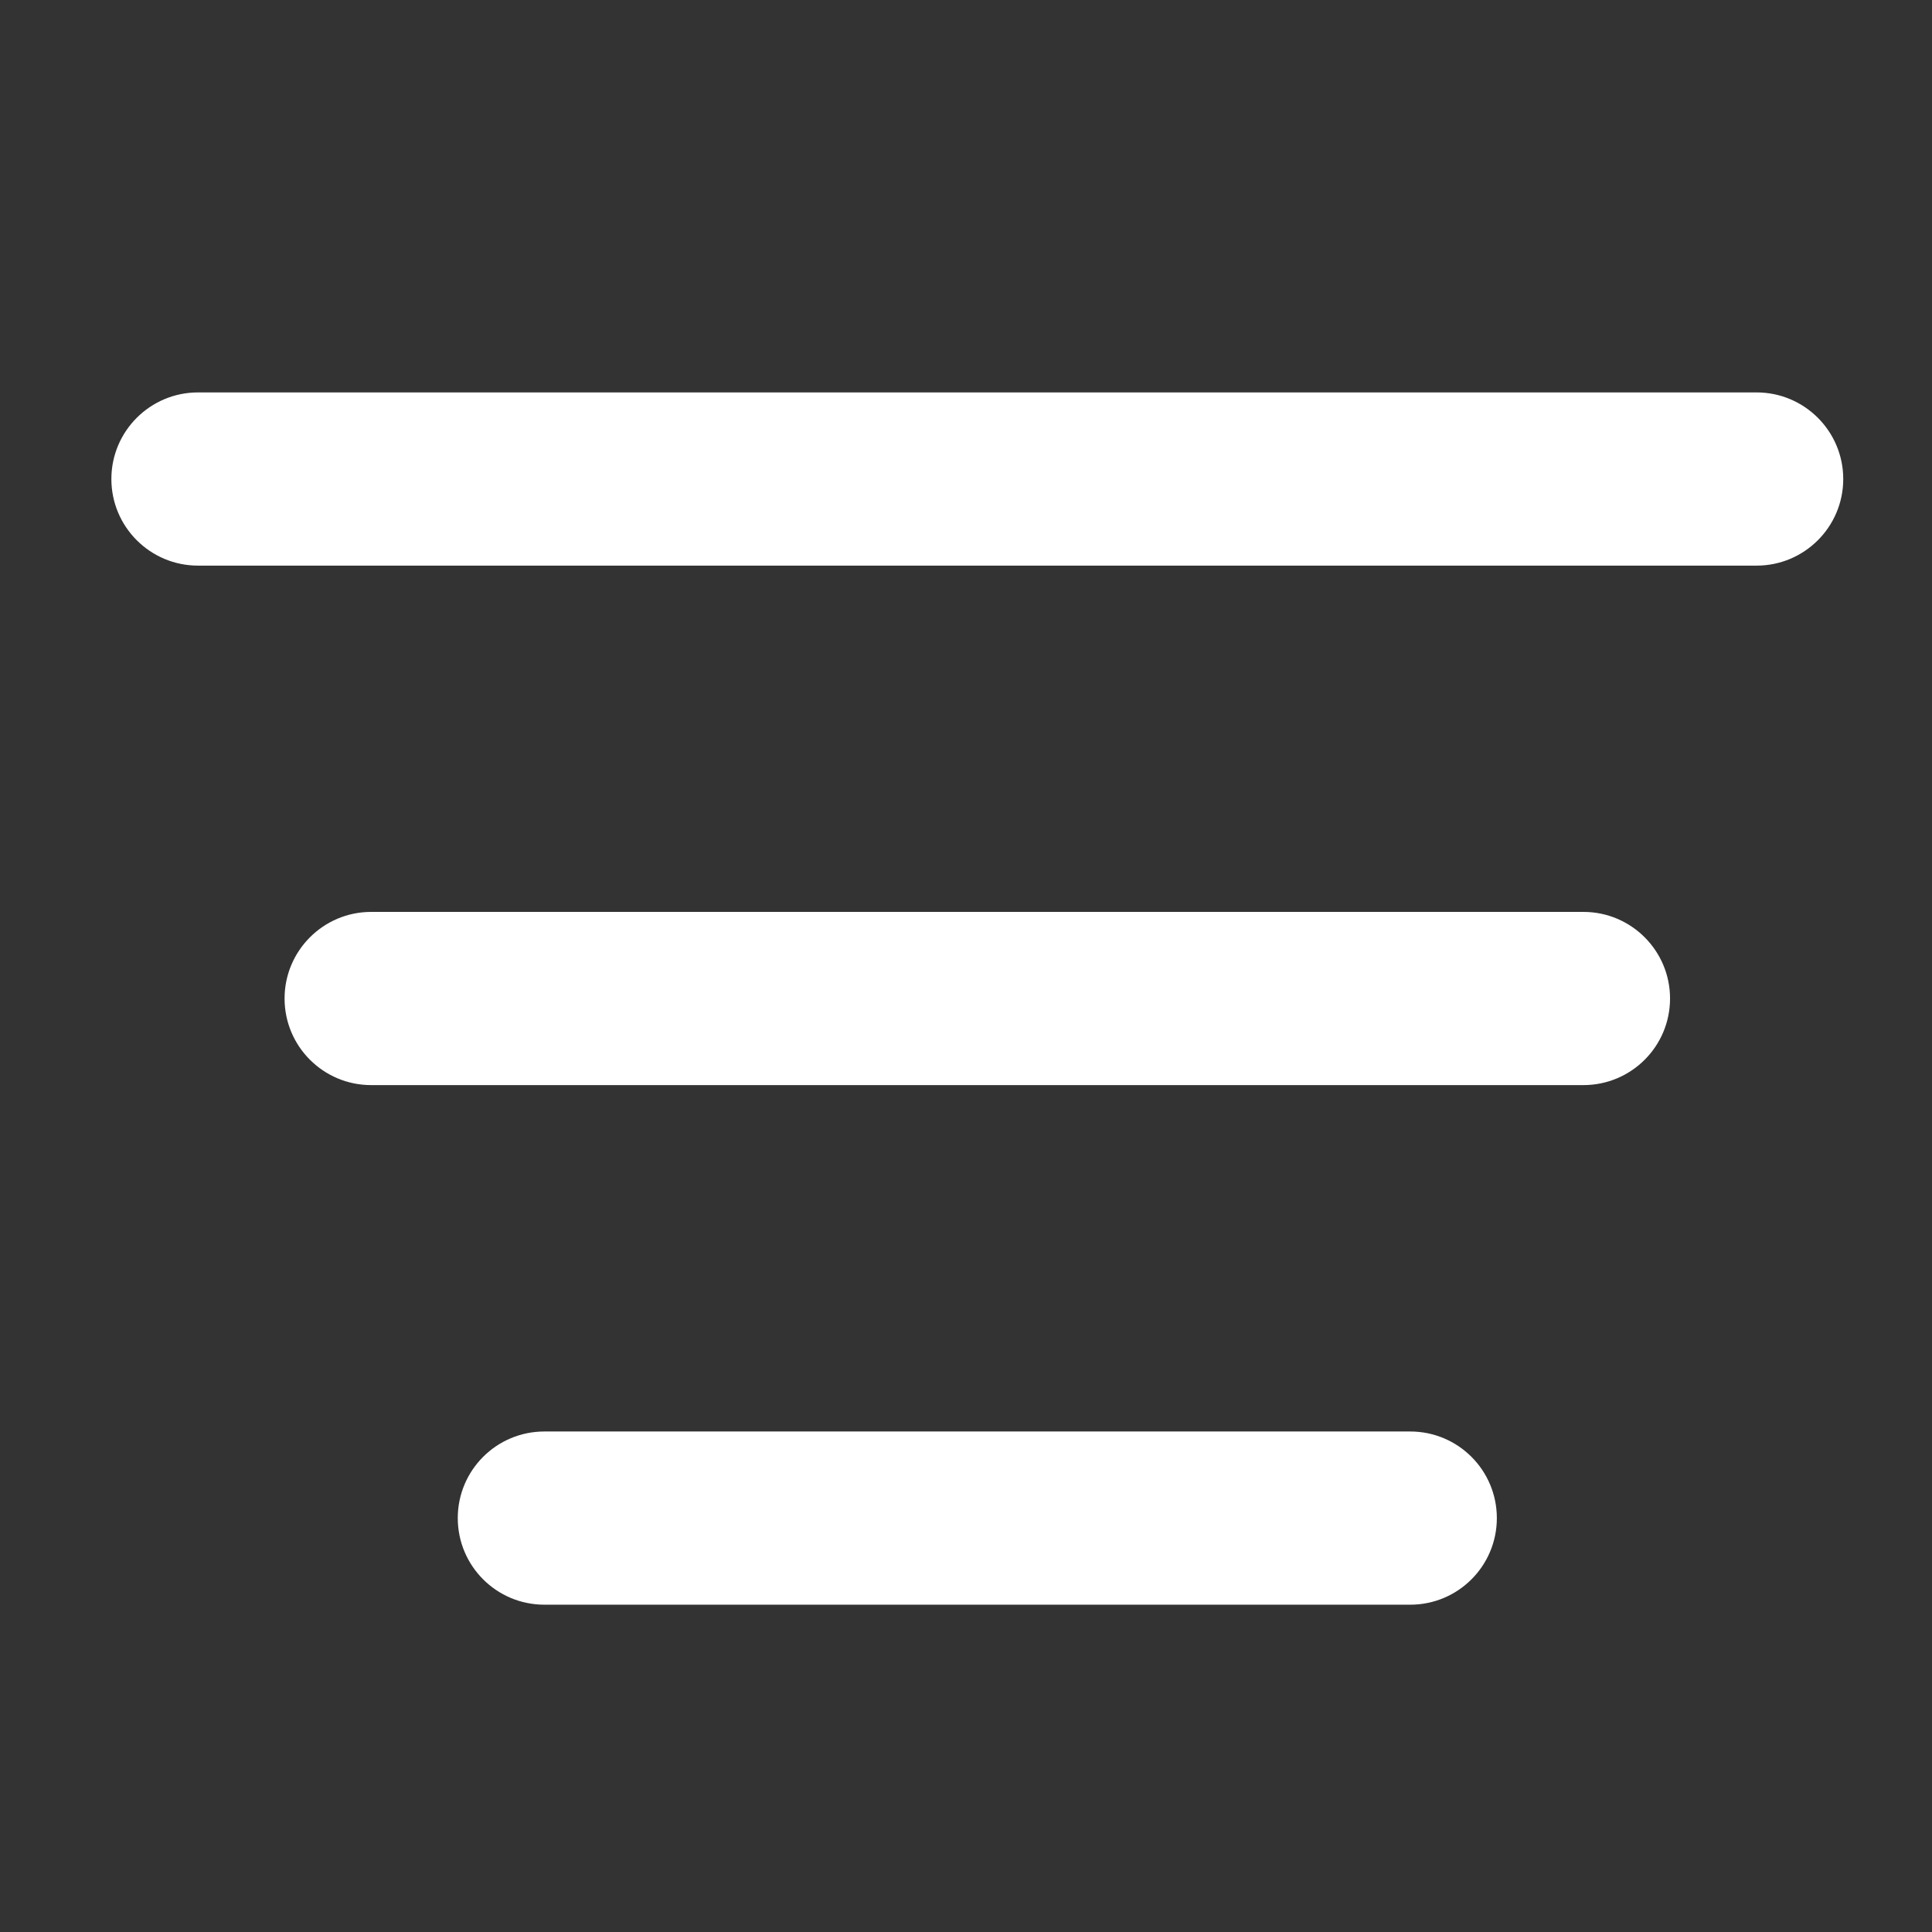 <svg width="17" height="17" viewBox="0 0 17 17" fill="none" xmlns="http://www.w3.org/2000/svg">
<rect x="0" y="0" width="17" height="17" fill="#333333" stroke="none"/>
<g id="Icon" clip-path="url(#clip0_5113_6461)">
<path id="Vector" fill-rule="evenodd" clip-rule="evenodd" d="M0.98 4.215C0.98 3.794 1.322 3.453 1.742 3.453H15.457C15.877 3.453 16.219 3.794 16.219 4.215C16.219 4.636 15.877 4.977 15.457 4.977H1.742C1.322 4.977 0.98 4.636 0.98 4.215ZM2.504 8.786C2.504 8.366 2.845 8.024 3.266 8.024H13.933C14.354 8.024 14.695 8.366 14.695 8.786C14.695 9.207 14.354 9.548 13.933 9.548H3.266C2.845 9.548 2.504 9.207 2.504 8.786ZM4.028 13.358C4.028 12.937 4.369 12.596 4.79 12.596H12.409C12.83 12.596 13.171 12.937 13.171 13.358C13.171 13.779 12.83 14.12 12.409 14.12H4.79C4.369 14.12 4.028 13.779 4.028 13.358Z" fill="white"/>
</g>
<defs>
<clipPath id="clip0_5113_6461">
<rect width="16" height="16" fill="white" transform="translate(0.6 0.784)"/>
</clipPath>
</defs>
</svg>
